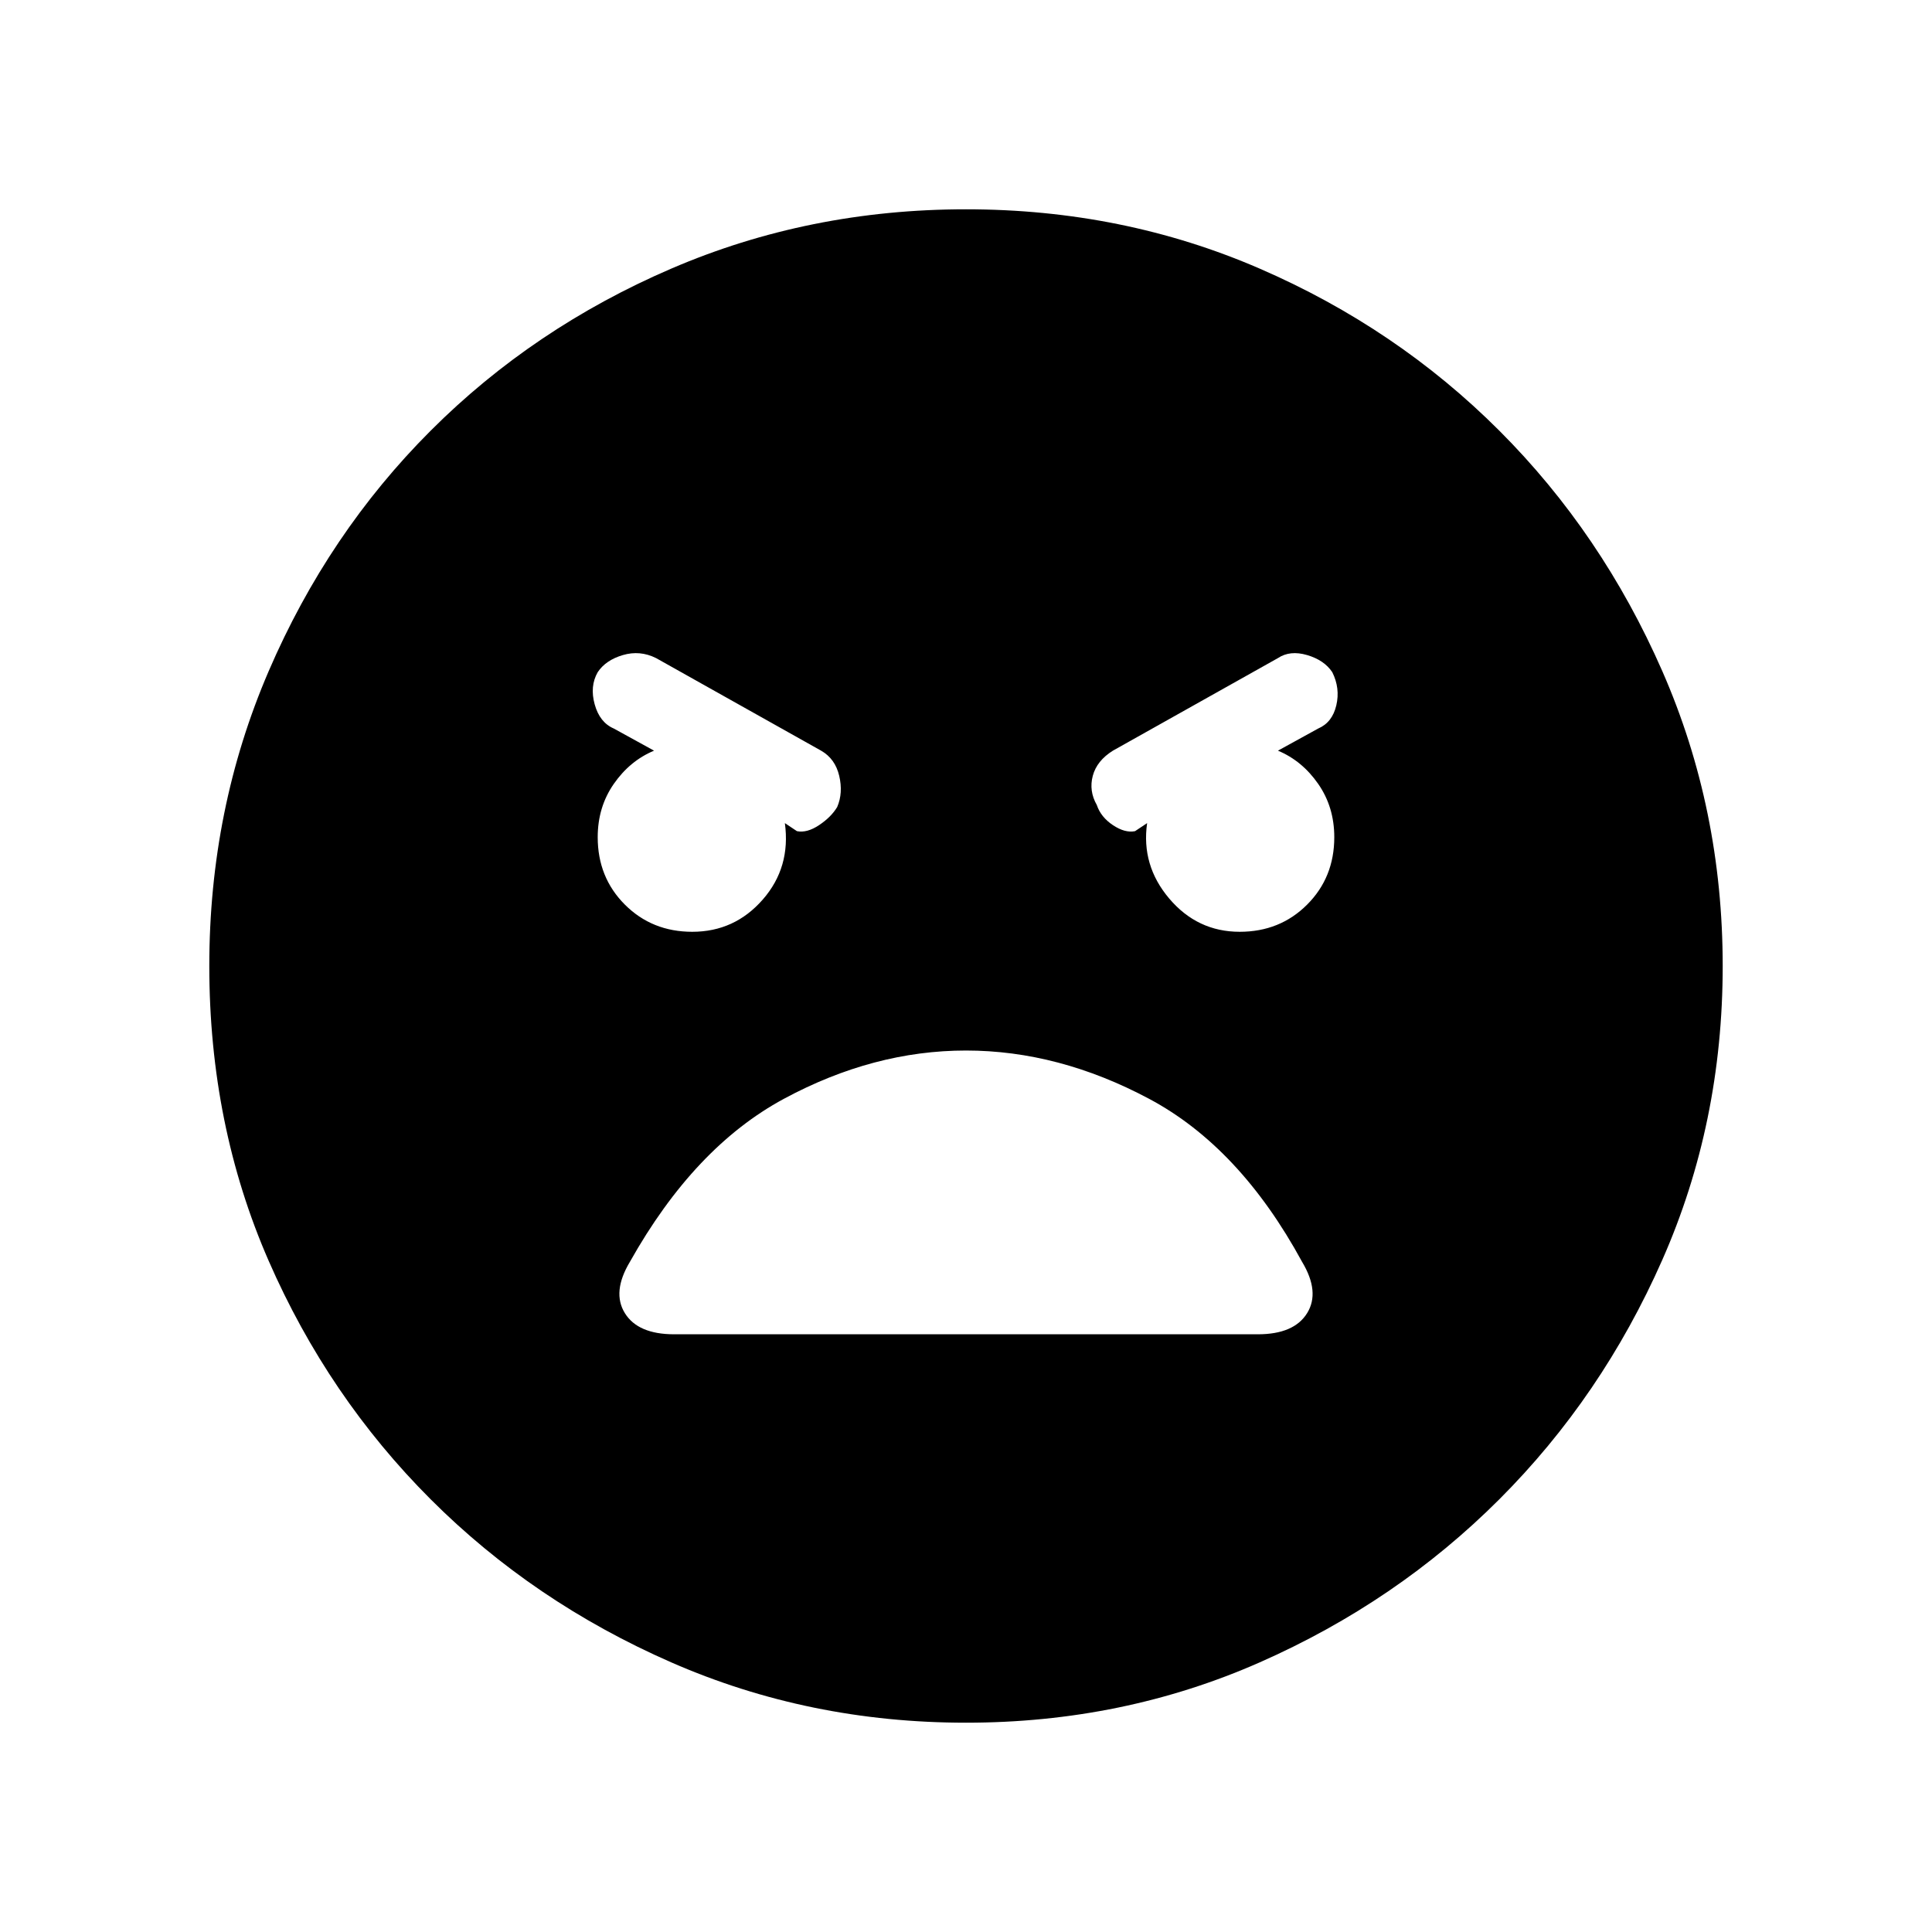 <svg xmlns="http://www.w3.org/2000/svg" height="48" width="48"><path d="M24 42.8q-3.9 0-7.325-1.5-3.425-1.5-5.975-4.05t-4.025-5.925Q5.2 27.95 5.2 24q0-3.9 1.475-7.325Q8.15 13.25 10.7 10.7q2.55-2.55 5.975-4.025Q20.1 5.2 24 5.2q3.9 0 7.3 1.475t5.95 4.025q2.55 2.55 4.05 5.975T42.8 24q0 3.9-1.5 7.3t-4.05 5.95Q34.7 39.8 31.3 41.3q-3.4 1.5-7.3 1.5Zm-6.8-19.65q1.05 0 1.75-.8t.55-1.9l.3.2q.25.05.55-.15.3-.2.45-.45.15-.35.05-.775-.1-.425-.45-.625l-4.1-2.3q-.4-.2-.825-.075-.425.125-.625.425-.2.35-.075.8.125.45.475.6l1 .55q-.6.25-1 .825t-.4 1.325q0 1 .675 1.675t1.675.675Zm13.6 0q1 0 1.675-.675t.675-1.675q0-.75-.4-1.325t-1-.825l1-.55q.35-.15.45-.575.1-.425-.1-.825-.2-.3-.625-.425t-.725.075l-4.1 2.3q-.4.25-.5.625-.1.375.1.725.1.3.4.5.3.2.55.15l.3-.2q-.15 1.05.55 1.875.7.825 1.75.825Zm-14.05 10h14.5q.9 0 1.225-.525.325-.525-.125-1.275-1.55-2.85-3.8-4.05-2.25-1.2-4.55-1.2t-4.525 1.2q-2.225 1.2-3.825 4.05-.45.75-.125 1.275.325.525 1.225.525Z"/></svg>